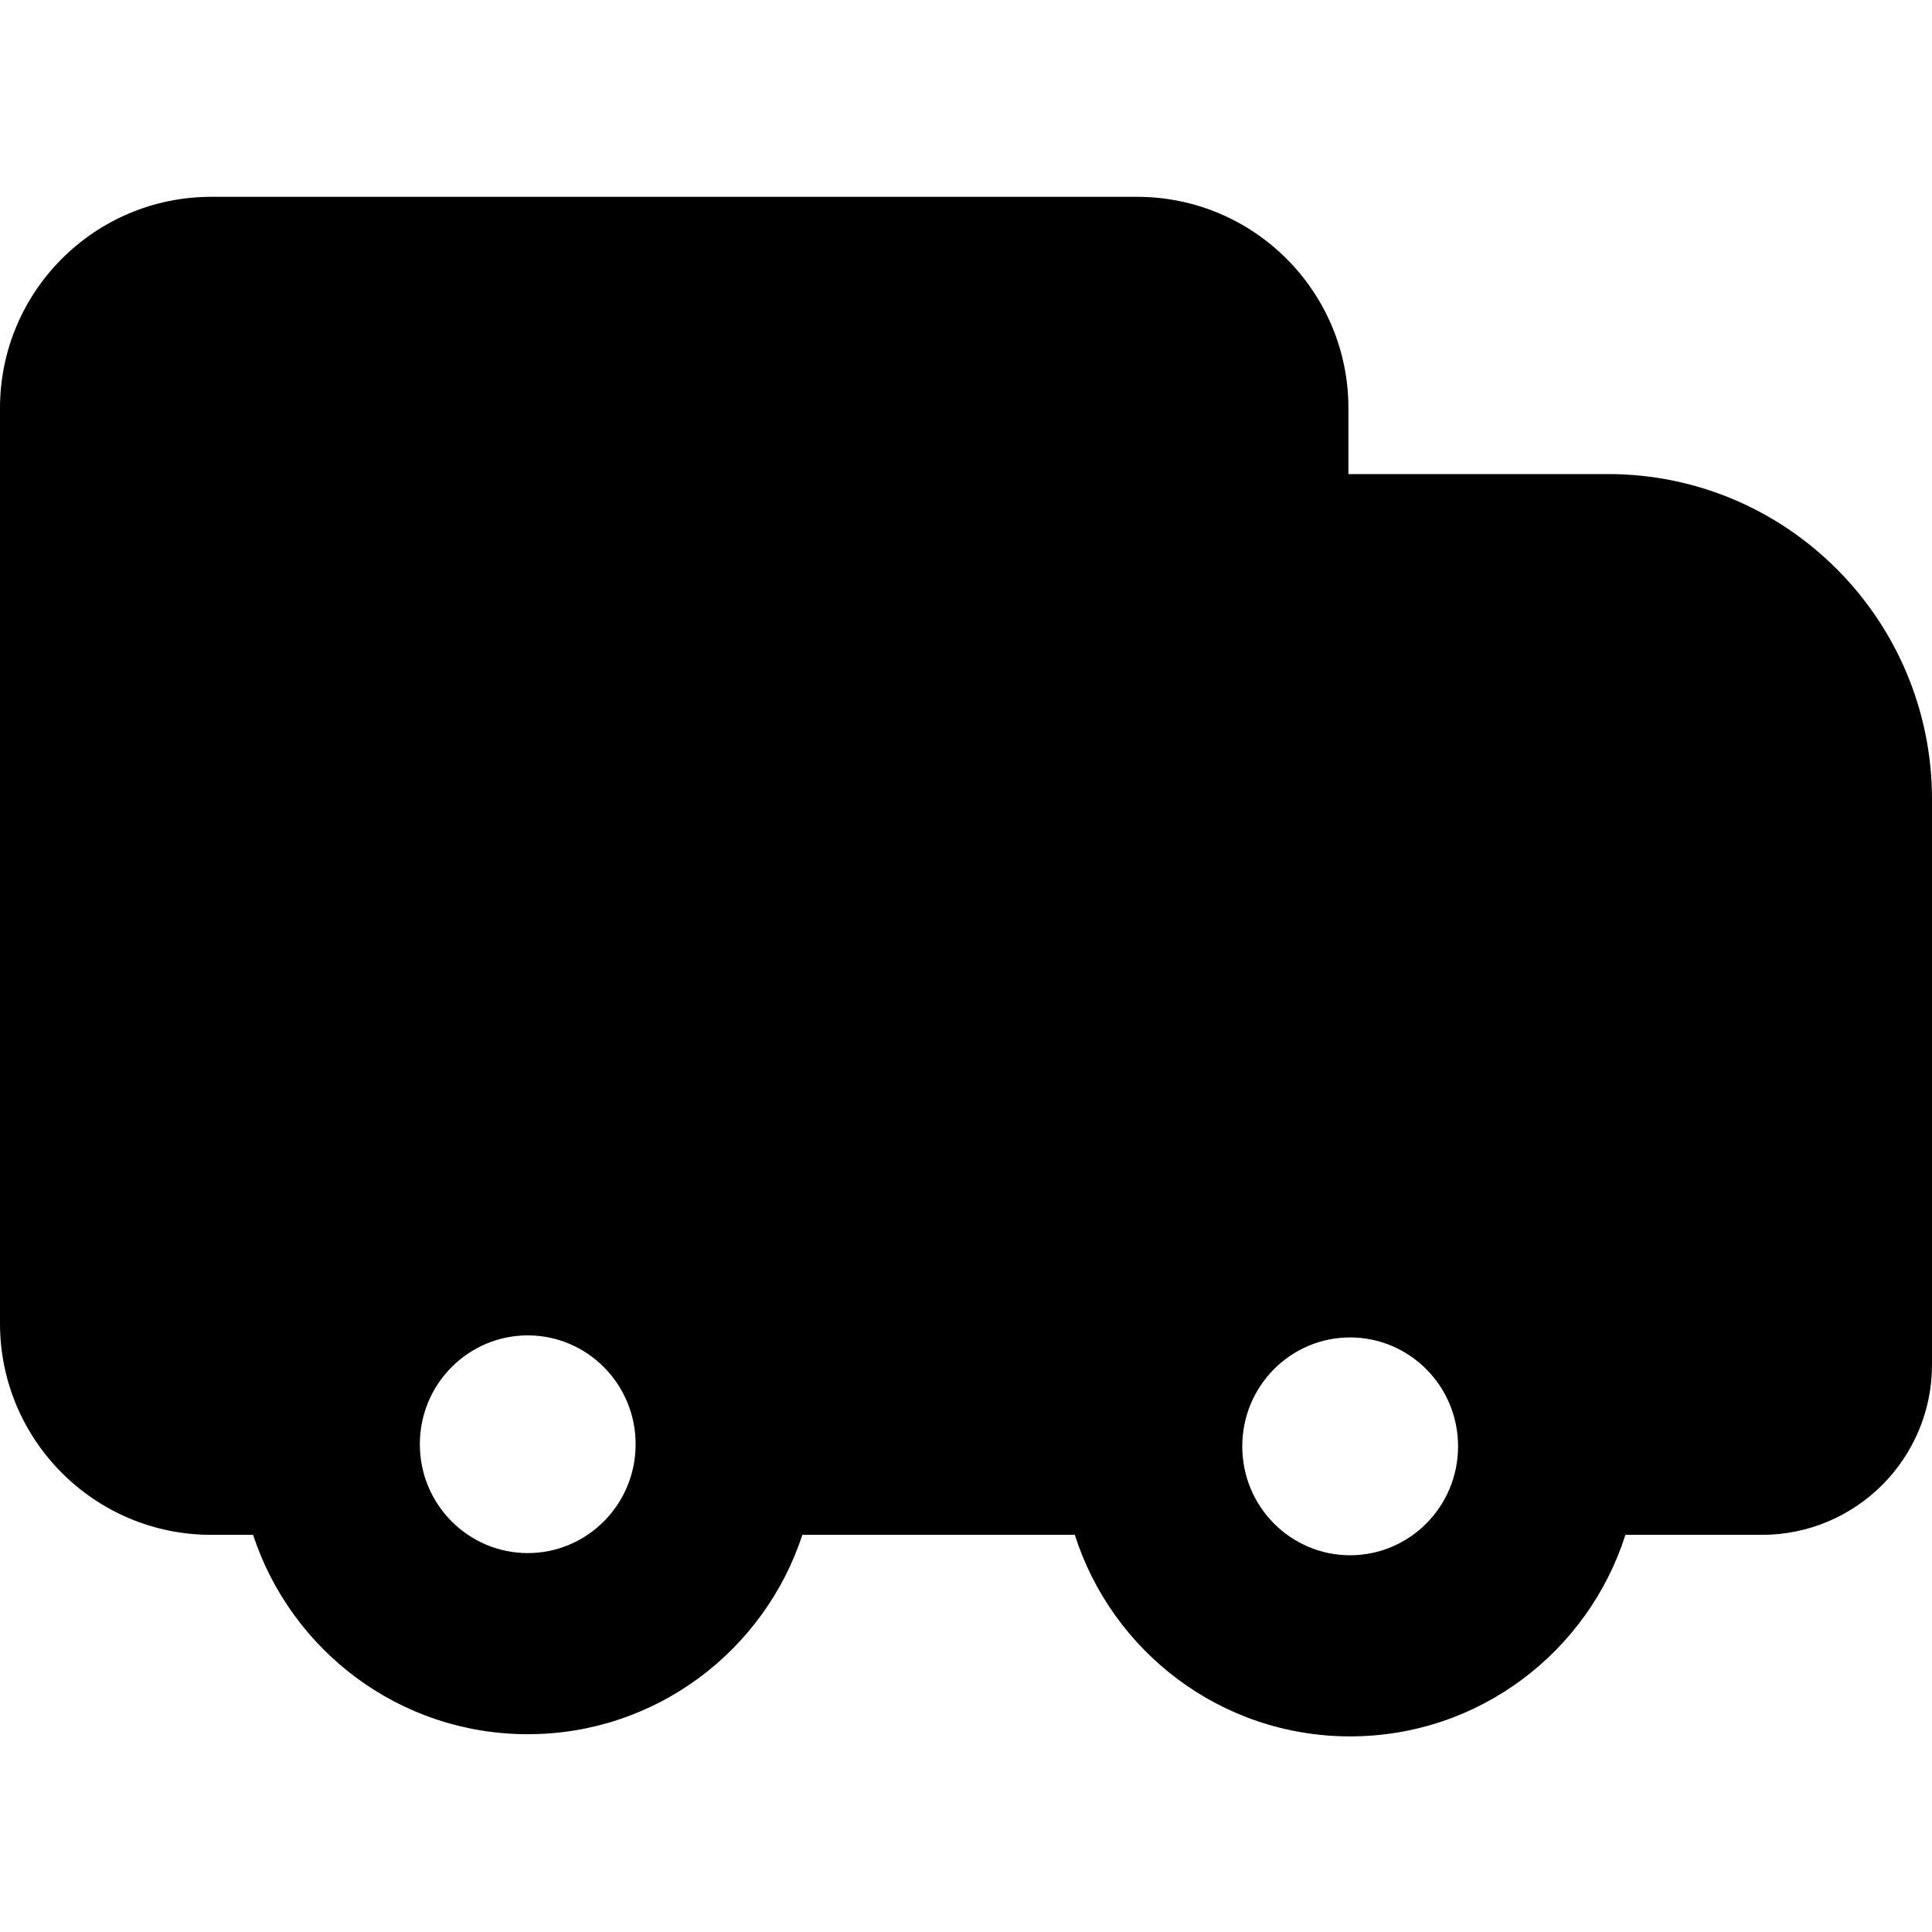 <svg width="16" height="16" viewBox="0 0 16 16" fill="none" xmlns="http://www.w3.org/2000/svg">
<path fill-rule="evenodd" clip-rule="evenodd" d="M11.167 3.926V3.38C11.167 2.413 10.383 1.63 9.416 1.63L1.75 1.63C0.784 1.63 2.11e-05 2.413 6.31809e-06 3.38L0 10.961C4.59552e-05 11.927 0.784 12.711 1.75 12.711H2.096C2.41 13.668 3.307 14.362 4.371 14.362C5.434 14.362 6.331 13.668 6.645 12.711H8.901C9.209 13.677 10.111 14.38 11.181 14.38C12.251 14.38 13.153 13.677 13.461 12.711H14.591C15.369 12.711 16 12.08 16 11.302V6.62C16 5.136 14.802 3.926 13.316 3.926H11.167ZM4.371 11.059C3.881 11.059 3.477 11.459 3.477 11.961C3.477 12.462 3.881 12.862 4.371 12.862C4.86 12.862 5.264 12.462 5.264 11.961C5.264 11.459 4.86 11.059 4.371 11.059ZM11.181 11.076C10.691 11.076 10.288 11.476 10.288 11.978C10.288 12.48 10.691 12.88 11.181 12.88C11.671 12.88 12.075 12.48 12.075 11.978C12.075 11.476 11.671 11.076 11.181 11.076Z" fill="currentColor"/>
</svg>